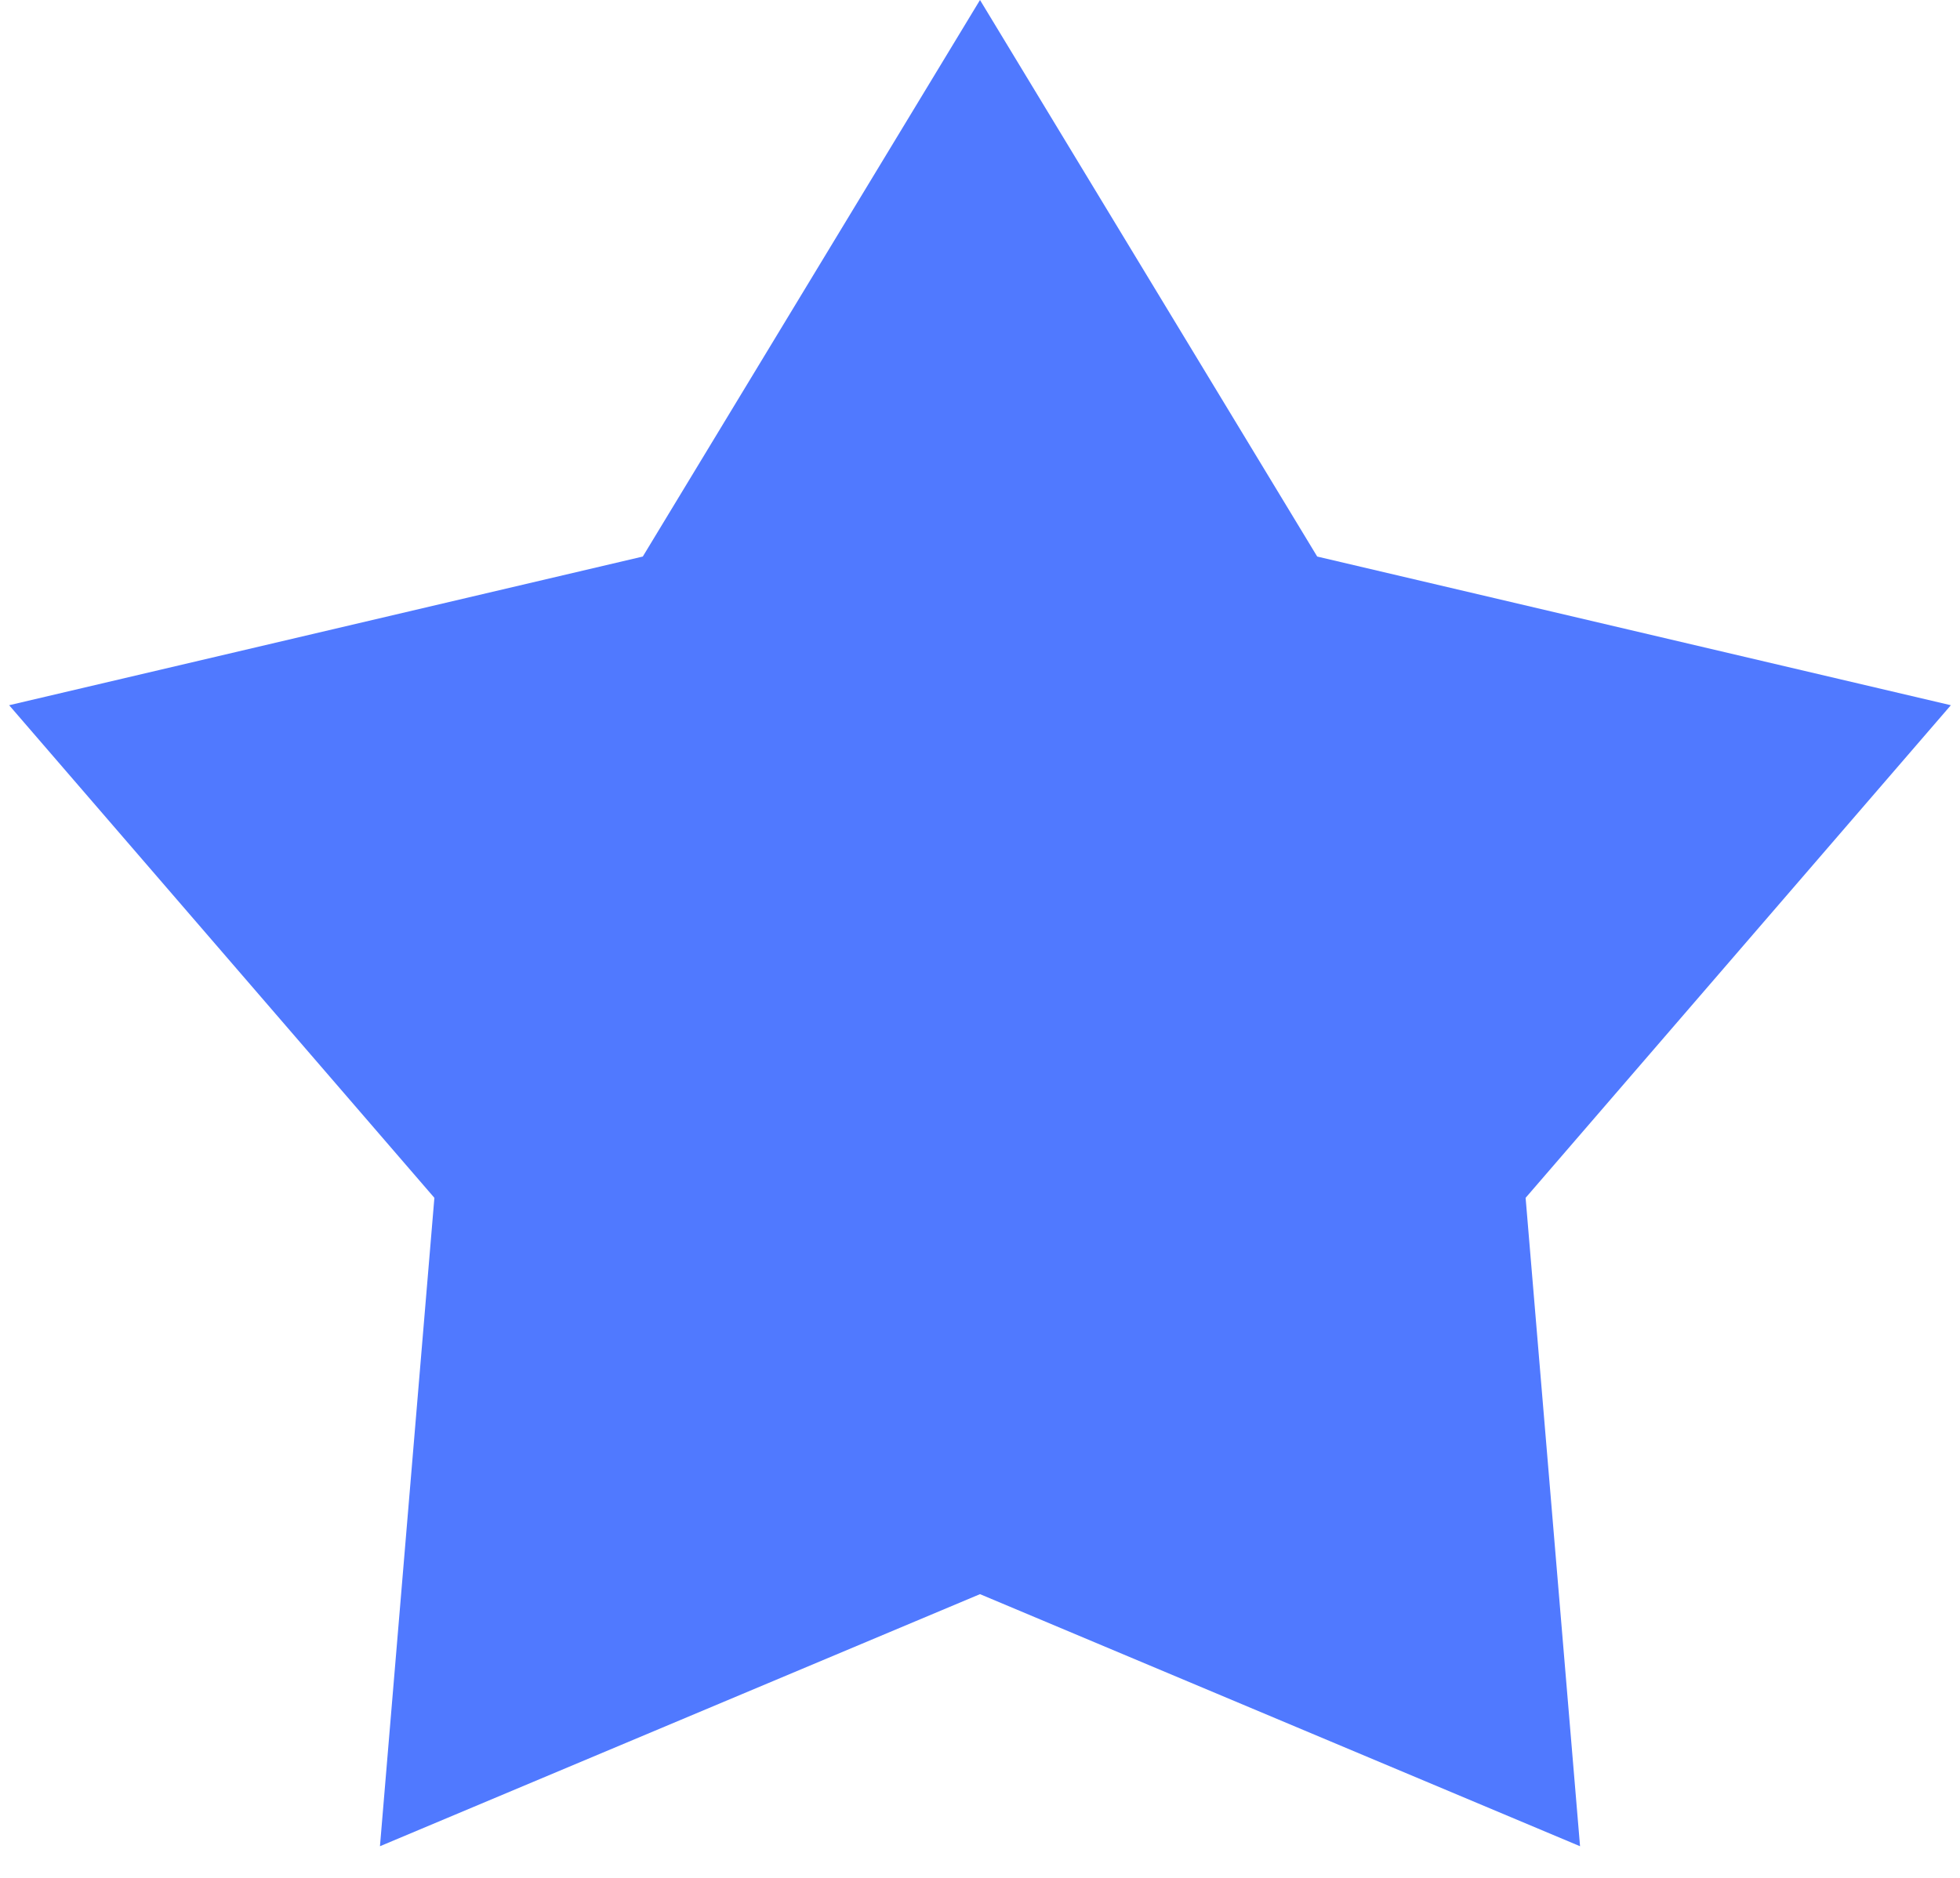 <svg width="48" height="46" viewBox="0 0 48 46" fill="none" xmlns="http://www.w3.org/2000/svg">
<path d="M24 0L32.258 13.633L47.776 17.275L37.362 29.342L38.695 45.225L24 39.05L9.305 45.225L10.638 29.342L0.224 17.275L15.742 13.633L24 0Z" fill="#5079FF"/>
</svg>
